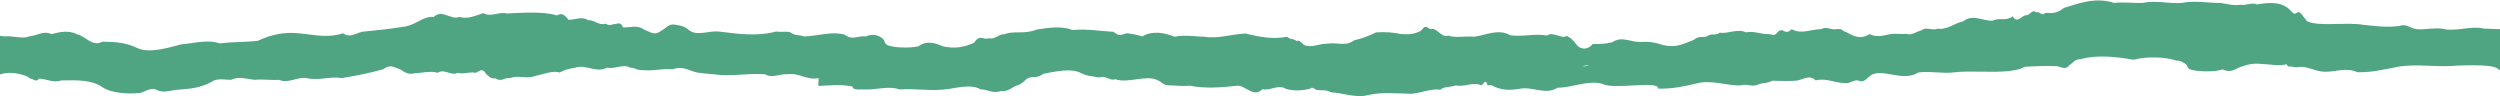 <svg width="1920" height="74" viewBox="0 0 1920 74" fill="none" xmlns="http://www.w3.org/2000/svg">
<path d="M1919.25 54.15C1918.4 48.782 1893.16 50.348 1887.6 50.348C1872.62 51.913 1855.94 48.782 1841.83 51.242C1831.13 53.255 1821.72 55.715 1810.6 55.491C1801.19 51.019 1791.35 56.386 1782.37 54.82C1776.38 53.926 1770.39 50.124 1763.97 51.69C1761.84 51.466 1760.98 51.466 1759.27 51.019C1757.99 51.242 1757.56 51.69 1755.85 49.23C1751.57 51.242 1741.73 49.006 1737.45 49.23C1731.46 48.335 1726.76 49.23 1721.2 51.242C1716.07 53.031 1713.5 56.386 1706.65 53.255C1702.38 55.491 1685.27 55.268 1680.99 52.808C1678.42 49.23 1680.13 50.571 1678.85 49.453C1677.57 48.335 1674.57 46.322 1671.58 46.546C1663.02 43.639 1648.48 43.191 1638.64 45.875C1625.81 43.639 1610.41 41.849 1598 45.428C1593.73 45.428 1593.73 46.769 1589.02 50.348C1585.6 54.597 1581.75 50.124 1577.9 50.795C1571.91 50.348 1560.79 51.019 1555.23 51.242C1549.67 53.926 1549.67 53.255 1542.82 54.597C1528.71 55.939 1514.59 54.15 1501.33 55.491C1492.77 56.833 1482.08 54.373 1473.1 55.715C1461.55 63.319 1444.87 51.69 1436.31 58.175C1433.32 60.411 1431.6 63.99 1426.9 61.753C1424.33 61.306 1421.77 63.095 1419.2 63.766C1409.36 64.437 1403.8 59.517 1394.39 61.753C1390.11 57.281 1385.41 60.635 1380.7 61.753C1374.71 62.648 1366.59 61.977 1361.02 61.977C1356.75 64.437 1354.18 63.095 1349.05 65.331C1345.2 66.673 1341.35 64.213 1337.07 65.555C1325.95 66.002 1313.97 60.859 1302.42 64.213C1293.01 66.45 1283.17 68.462 1273.33 68.015C1274.62 61.53 1238.69 69.133 1230.99 64.437C1219.01 61.306 1207.89 67.344 1196.34 67.344C1186.5 73.382 1177.09 66.002 1166.82 68.239C1159.55 69.357 1154.84 69.357 1148.43 66.897C1144.58 65.108 1146.72 65.331 1142.44 65.555C1141.16 59.74 1139.02 64.884 1137.73 65.555C1131.32 62.648 1124.05 67.121 1118.06 65.555C1113.35 67.344 1109.93 66.002 1106.08 68.91C1099.24 67.791 1091.96 71.37 1083.84 72.041C1072.29 71.817 1060.74 70.475 1050.04 73.159C1041.06 75.395 1030.79 71.146 1022.24 70.922C1017.53 68.462 1016.25 69.804 1012.4 69.133C1010.26 69.581 1008.12 65.779 1005.98 68.239C999.995 69.581 993.579 70.028 987.59 68.239C981.602 64.437 975.613 70.028 969.625 68.462C962.78 75.171 957.22 66.226 950.803 65.779C938.826 67.121 925.565 68.239 913.588 65.779C908.883 66.45 902.894 65.555 898.189 65.555C893.056 65.555 892.628 62.871 888.35 61.306C880.223 57.504 865.679 64.213 856.696 60.859C851.991 62.424 849.424 57.504 844.291 59.517C835.736 57.951 836.591 58.846 830.175 56.162C822.903 51.913 808.787 55.268 801.515 56.609C795.954 60.635 792.96 58.399 790.393 59.74C787.827 60.188 787.399 62.648 782.266 65.331C777.988 65.779 774.566 70.922 769.005 69.804C762.589 72.264 758.311 68.462 753.178 68.686C745.479 63.99 733.501 68.015 725.374 68.686C713.824 70.028 702.703 67.791 691.153 68.686C683.026 66.002 674.898 68.462 667.199 68.686C662.921 68.462 654.366 69.804 654.794 66.45C646.666 64.66 637.255 65.555 628.7 66.002C627.845 63.319 629.556 60.859 628.272 59.964C620.573 61.977 612.873 55.491 604.746 57.057C599.185 56.386 593.196 60.411 587.635 57.057C574.375 55.939 561.542 59.07 548.281 57.057C543.148 56.609 539.726 56.386 535.449 55.715C528.604 54.15 524.327 50.348 516.627 53.255C509.355 52.36 502.083 54.597 495.239 53.926C486.684 53.926 489.678 52.137 483.69 51.913C479.412 48.782 470.857 53.479 466.152 51.913C458.024 56.386 449.897 49.23 442.197 51.913C435.353 53.255 434.925 53.031 429.792 55.715C424.659 53.926 416.959 57.057 410.971 58.399C404.126 60.859 398.566 57.504 391.721 59.964C387.016 59.293 385.305 63.319 380.6 60.188C377.178 60.411 375.894 59.293 373.328 56.833C370.333 51.913 369.05 54.373 365.2 55.939C360.495 54.82 356.217 57.281 351.512 55.939C346.379 58.622 341.246 52.36 336.113 55.939C330.98 54.15 323.28 56.162 319.002 56.162C314.725 57.281 312.158 56.609 307.453 53.255C302.32 51.69 299.753 49.006 294.192 53.255C283.07 56.162 276.226 57.728 262.538 59.964C253.555 58.399 244.572 62.2 235.589 59.964C227.89 58.846 221.901 64.437 214.201 61.306C207.785 61.753 201.796 60.635 195.38 61.306C189.391 60.635 183.403 58.399 177.414 61.306C173.564 61.306 166.72 59.964 163.298 62.424C153.887 67.568 147.471 68.015 136.777 68.91C131.216 69.133 126.083 71.817 120.522 69.133C116.244 66.673 111.967 70.251 107.689 71.37C97.423 72.488 85.018 71.37 78.601 66.897C70.474 61.306 59.78 61.53 46.947 61.753C40.959 63.99 35.825 60.411 29.837 60.411C28.554 62.871 25.987 61.53 24.704 60.635C22.565 60.411 22.993 60.188 21.282 58.846C11.871 55.044 2.032 54.373 -6.523 60.635C-6.523 60.411 -9.517 52.36 -12.511 47.217C-15.506 40.955 -18.5 34.469 -18.5 33.798C-11.228 36.258 -3.956 41.178 3.744 41.626C8.021 40.731 17.86 43.862 22.137 41.626C28.981 40.955 33.259 36.929 39.675 39.837C46.092 38.047 52.936 36.706 59.352 40.06C66.196 41.626 70.902 49.9 78.601 45.651C89.723 45.875 96.567 46.322 105.55 50.571C114.533 54.82 129.077 50.348 139.343 47.664C148.754 46.993 159.02 43.639 168.859 46.993C178.697 45.651 188.536 46.099 197.946 44.98C208.64 40.06 218.907 37.824 231.312 39.389C242.433 40.508 252.272 42.968 263.394 39.166C268.527 42.968 272.804 39.389 277.937 38.047C289.487 36.929 300.181 35.811 310.875 34.022C319.858 32.68 324.563 25.971 333.118 26.642C339.535 20.38 346.379 29.326 352.795 26.642C359.212 28.431 364.345 25.971 371.189 23.735C377.178 27.089 383.166 22.393 389.155 23.958C400.704 23.511 417.387 22.169 427.653 25.524C431.075 23.735 432.786 23.958 436.636 28.878C441.342 28.878 446.902 25.971 451.608 29.102C457.596 29.102 459.735 33.575 465.296 31.786C467.863 34.022 470.429 32.009 472.996 32.009C474.279 32.009 476.418 29.997 478.557 34.693C483.262 34.917 489.678 32.457 494.811 36.482C499.089 38.047 502.939 41.178 507.216 37.6C512.35 34.917 513.633 31.115 520.049 32.904C523.899 33.351 526.466 34.469 529.032 36.706C535.021 41.626 544.432 37.153 551.703 37.824C566.675 39.613 581.219 41.849 596.19 37.824C600.04 38.495 603.035 37.6 606.457 38.271C612.018 41.626 611.59 39.837 617.578 41.626C627.845 41.402 638.539 37.377 648.805 40.284C654.366 44.98 659.499 40.731 665.06 41.626C668.482 39.837 673.187 40.06 676.181 42.073C680.031 44.086 678.32 45.651 680.887 47.888C684.737 50.348 698.425 50.795 705.269 49.23C711.686 44.533 718.102 46.546 724.091 49.23C733.501 51.242 740.345 49.9 748.045 46.546C752.75 39.389 754.889 44.757 759.595 42.968C764.3 44.309 767.294 39.389 771.144 40.06C777.988 36.929 786.971 40.284 796.382 36.258C805.793 34.917 815.203 33.351 823.759 36.706C834.453 35.587 845.147 37.6 854.985 38.047C860.118 41.626 859.69 40.731 865.251 39.166C870.812 39.837 872.951 40.284 877.228 41.626C884.5 37.153 893.911 38.495 902.039 41.849C909.738 40.284 917.01 41.626 924.71 41.849C934.976 43.639 945.67 39.837 956.792 39.389C967.914 42.297 978.607 43.862 988.446 41.849C991.44 44.533 993.579 42.968 996.146 45.428C996.573 43.191 1001.28 47.664 1001.28 48.111C1007.27 50.795 1013.26 46.993 1019.24 47.217C1026.94 45.875 1033.36 49.677 1040.2 44.533C1045.34 43.415 1050.47 41.626 1056.89 38.495C1063.73 38.047 1070.15 38.495 1076.14 39.837C1082.55 40.06 1085.55 40.06 1091.11 37.377C1094.1 34.246 1094.1 32.904 1098.38 36.035C1103.09 34.022 1107.36 43.191 1112.07 40.955C1118.06 42.968 1125.76 41.178 1132.17 41.849C1141.16 40.731 1150.57 35.364 1159.98 40.731C1169.39 42.073 1178.8 39.166 1188.21 40.955C1192.06 37.377 1200.19 44.086 1203.18 41.178C1206.18 42.744 1206.18 42.744 1209.6 46.322C1213.02 52.36 1219.44 52.137 1223.29 47.44C1228.85 47.44 1232.27 47.44 1238.26 46.099C1245.1 41.178 1252.37 45.875 1259.22 45.875C1266.49 45.428 1270.77 46.099 1277.61 48.335C1287.45 50.571 1293.01 47.217 1300.71 44.309C1304.99 40.955 1305.84 42.744 1310.98 41.626C1314.4 38.718 1317.39 41.402 1320.82 38.718C1326.8 39.837 1334.5 35.364 1340.92 38.495C1346.91 37.377 1350.76 39.389 1356.32 39.837C1360.17 39.166 1362.31 42.52 1365.3 38.271C1370.01 33.798 1370.44 41.626 1376 36.035C1383.27 40.284 1390.97 36.035 1398.67 36.035C1402.52 33.575 1406.79 36.929 1410.22 36.035C1416.21 35.587 1413.21 36.929 1417.92 38.271C1423.48 41.402 1428.61 44.309 1435.88 39.837C1441.02 42.52 1446.58 40.955 1451.71 39.837C1455.99 39.166 1460.26 40.06 1464.11 39.613C1467.96 41.178 1471.39 38.047 1475.66 36.929C1479.51 33.798 1484.22 37.6 1488.07 35.587C1495.34 36.929 1500.47 31.562 1507.75 29.997C1515.02 24.182 1522.72 29.773 1529.99 29.549C1535.98 26.866 1539.83 30.22 1545.82 26.195C1549.24 32.457 1553.09 24.853 1556.51 25.3C1558.65 25.524 1561.22 20.156 1563.78 23.287C1565.92 21.498 1568.49 26.866 1570.63 23.511C1577.9 23.958 1580.04 23.511 1585.17 19.709C1596.72 16.131 1609.55 11.211 1623.67 15.907C1630.94 15.013 1638.21 16.131 1645.48 15.907C1655.32 13.671 1665.59 16.578 1675.43 15.907C1685.27 13.895 1695.53 15.907 1705.37 15.907C1711.36 16.802 1715.21 18.144 1720.77 17.249C1724.62 18.144 1729.33 15.236 1733.6 17.026C1741.3 15.684 1751.57 14.566 1757.99 20.604C1760.55 22.84 1761.41 25.3 1763.97 23.511C1765.69 22.169 1766.97 23.511 1768.68 25.971C1771.25 29.102 1772.53 31.115 1772.1 29.997C1780.23 34.246 1802.47 30.444 1814.88 32.68C1823.86 33.575 1832.84 34.917 1842.68 33.575C1848.24 31.562 1850.81 35.364 1855.94 36.035C1862.79 36.706 1871.34 34.246 1878.61 36.258C1888.45 37.377 1898.29 33.351 1907.7 35.587C1917.54 35.811 1926.95 36.929 1936.79 34.917C1938.5 34.917 1919.25 53.255 1919.25 54.15Z" fill="#4FA481"/>
<path d="M1919.25 40.513C1918.4 35.145 1893.16 36.711 1887.6 36.711C1872.62 38.276 1855.94 35.145 1841.83 37.605C1831.13 39.618 1821.72 42.078 1810.6 41.855C1801.19 37.382 1791.35 42.749 1782.37 41.184C1776.38 40.289 1770.39 36.487 1763.97 38.053C1761.84 37.829 1760.98 37.829 1759.27 37.382C1757.99 37.605 1757.56 38.053 1755.85 35.593C1751.57 37.605 1741.73 35.369 1737.45 35.593C1731.46 34.698 1726.76 35.593 1721.2 37.605C1716.07 39.395 1713.5 42.749 1706.65 39.618C1702.38 41.855 1685.27 41.631 1680.99 39.171C1678.42 35.593 1680.13 36.935 1678.85 35.816C1677.57 34.698 1674.57 32.685 1671.58 32.909C1663.02 30.002 1648.48 29.555 1638.64 32.238C1625.81 30.002 1610.41 28.213 1598 31.791C1593.73 31.791 1593.73 33.133 1589.02 36.711C1585.6 40.96 1581.75 36.487 1577.9 37.158C1571.91 36.711 1560.79 37.382 1555.23 37.605C1549.67 40.289 1549.67 39.618 1542.82 40.96C1528.71 42.302 1514.59 40.513 1501.33 41.855C1492.77 43.197 1482.08 40.736 1473.1 42.078C1461.55 49.682 1444.87 38.053 1436.31 44.538C1433.32 46.775 1431.6 50.353 1426.9 48.117C1424.33 47.669 1421.77 49.458 1419.2 50.129C1409.36 50.8 1403.8 45.88 1394.39 48.117C1390.11 43.644 1385.41 46.998 1380.7 48.117C1374.71 49.011 1366.59 48.34 1361.02 48.34C1356.75 50.8 1354.18 49.458 1349.05 51.695C1345.2 53.037 1341.35 50.577 1337.07 51.918C1325.95 52.366 1313.97 47.222 1302.42 50.577C1293.01 52.813 1283.17 54.826 1273.33 54.378C1274.62 47.893 1238.69 55.497 1230.99 50.8C1219.01 47.669 1207.89 53.708 1196.34 53.708C1186.5 59.746 1177.09 52.366 1166.82 54.602C1159.55 55.72 1154.84 55.72 1148.43 53.26C1144.58 51.471 1146.72 51.695 1142.44 51.918C1141.16 46.104 1139.02 51.247 1137.73 51.918C1131.32 49.011 1124.05 53.484 1118.06 51.918C1113.35 53.708 1109.93 52.366 1106.08 55.273C1099.24 54.155 1091.96 57.733 1083.84 58.404C1072.29 58.18 1060.74 56.838 1050.04 59.522C1041.06 61.758 1030.79 57.509 1022.24 57.286C1017.53 54.826 1016.25 56.167 1012.4 55.497C1010.26 55.944 1008.12 52.142 1005.98 54.602C999.995 55.944 993.579 56.391 987.59 54.602C981.602 50.8 975.613 56.391 969.625 54.826C962.78 61.535 957.22 52.589 950.803 52.142C938.826 53.484 925.565 54.602 913.588 52.142C908.883 52.813 902.894 51.918 898.189 51.918C893.056 51.918 892.628 49.235 888.35 47.669C880.223 43.867 865.679 50.577 856.696 47.222C851.991 48.787 849.424 43.867 844.291 45.88C835.736 44.315 836.591 45.209 830.175 42.526C822.903 38.276 808.787 41.631 801.515 42.973C795.954 46.998 792.96 44.762 790.393 46.104C787.827 46.551 787.399 49.011 782.266 51.695C777.988 52.142 774.566 57.286 769.005 56.167C762.589 58.627 758.311 54.826 753.178 55.049C745.479 50.353 733.501 54.378 725.374 55.049C713.824 56.391 702.703 54.155 691.153 55.049C683.026 52.366 674.898 54.826 667.199 55.049C662.921 54.826 654.366 56.167 654.794 52.813C646.666 51.024 637.255 51.918 628.7 52.366C627.845 49.682 629.556 47.222 628.272 46.327C620.573 48.34 612.873 41.855 604.746 43.42C599.185 42.749 593.196 46.775 587.635 43.42C574.375 42.302 561.542 45.433 548.281 43.42C543.148 42.973 539.726 42.749 535.449 42.078C528.604 40.513 524.327 36.711 516.627 39.618C509.355 38.724 502.083 40.96 495.239 40.289C486.684 40.289 489.678 38.5 483.69 38.276C479.412 35.145 470.857 39.842 466.152 38.276C458.024 42.749 449.897 35.593 442.197 38.276C435.353 39.618 434.925 39.395 429.792 42.078C424.659 40.289 416.959 43.42 410.971 44.762C404.126 47.222 398.566 43.867 391.721 46.327C387.016 45.657 385.305 49.682 380.6 46.551C377.178 46.775 375.894 45.657 373.328 43.197C370.333 38.276 369.05 40.736 365.2 42.302C360.495 41.184 356.217 43.644 351.512 42.302C346.379 44.986 341.246 38.724 336.113 42.302C330.98 40.513 323.28 42.526 319.002 42.526C314.725 43.644 312.158 42.973 307.453 39.618C302.32 38.053 299.753 35.369 294.192 39.618C283.07 42.526 276.226 44.091 262.538 46.327C253.555 44.762 244.572 48.564 235.589 46.327C227.89 45.209 221.901 50.8 214.201 47.669C207.785 48.117 201.796 46.998 195.38 47.669C189.391 46.998 183.403 44.762 177.414 47.669C173.564 47.669 166.72 46.327 163.298 48.787C153.887 53.931 147.471 54.378 136.777 55.273C131.216 55.497 126.083 58.18 120.522 55.497C116.244 53.037 111.967 56.615 107.689 57.733C97.423 58.851 85.018 57.733 78.601 53.26C70.474 47.669 59.78 47.893 46.947 48.117C40.959 50.353 35.825 46.775 29.837 46.775C28.554 49.235 25.987 47.893 24.704 46.998C22.565 46.775 22.993 46.551 21.282 45.209C11.871 41.407 2.032 40.736 -6.523 46.998C-6.523 46.775 -9.517 38.724 -12.511 33.58C-15.506 27.318 -18.5 20.833 -18.5 20.162C-11.228 22.622 -3.956 27.542 3.744 27.989C8.021 27.095 17.86 30.225 22.137 27.989C28.981 27.318 33.259 23.293 39.675 26.2C46.092 24.411 52.936 23.069 59.352 26.424C66.196 27.989 70.902 36.264 78.601 32.014C89.723 32.238 96.567 32.685 105.55 36.935C114.533 41.184 129.077 36.711 139.343 34.027C148.754 33.356 159.02 30.002 168.859 33.356C178.697 32.014 188.536 32.462 197.946 31.344C208.64 26.424 218.907 24.187 231.312 25.753C242.433 26.871 252.272 29.331 263.394 25.529C268.527 29.331 272.804 25.753 277.937 24.411C289.487 23.293 300.181 22.174 310.875 20.385C319.858 19.044 324.563 12.334 333.118 13.005C339.535 6.743 346.379 15.689 352.795 13.005C359.212 14.794 364.345 12.334 371.189 10.098C377.178 13.453 383.166 8.756 389.155 10.322C400.704 9.874 417.387 8.532 427.653 11.887C431.075 10.098 432.786 10.322 436.636 15.242C441.342 15.242 446.902 12.334 451.608 15.465C457.596 15.465 459.735 19.938 465.296 18.149C467.863 20.385 470.429 18.373 472.996 18.373C474.279 18.373 476.418 16.36 478.557 21.056C483.262 21.28 489.678 18.82 494.811 22.845C499.089 24.411 502.939 27.542 507.216 23.963C512.35 21.28 513.633 17.478 520.049 19.267C523.899 19.714 526.466 20.833 529.032 23.069C535.021 27.989 544.432 23.516 551.703 24.187C566.675 25.976 581.219 28.213 596.19 24.187C600.04 24.858 603.035 23.963 606.457 24.634C612.018 27.989 611.59 26.2 617.578 27.989C627.845 27.765 638.539 23.74 648.805 26.647C654.366 31.344 659.499 27.095 665.06 27.989C668.482 26.2 673.187 26.424 676.181 28.436C680.031 30.449 678.32 32.014 680.887 34.251C684.737 36.711 698.425 37.158 705.269 35.593C711.686 30.896 718.102 32.909 724.091 35.593C733.501 37.605 740.345 36.264 748.045 32.909C752.75 25.753 754.889 31.12 759.595 29.331C764.3 30.673 767.294 25.753 771.144 26.424C777.988 23.293 786.971 26.647 796.382 22.622C805.793 21.28 815.203 19.714 823.759 23.069C834.453 21.951 845.147 23.963 854.985 24.411C860.118 27.989 859.69 27.095 865.251 25.529C870.812 26.2 872.951 26.647 877.228 27.989C884.5 23.516 893.911 24.858 902.039 28.213C909.738 26.647 917.01 27.989 924.71 28.213C934.976 30.002 945.67 26.2 956.792 25.753C967.914 28.66 978.607 30.225 988.446 28.213C991.44 30.896 993.579 29.331 996.146 31.791C996.573 29.555 1001.28 34.027 1001.28 34.475C1007.27 37.158 1013.26 33.356 1019.24 33.58C1026.94 32.238 1033.36 36.04 1040.2 30.896C1045.34 29.778 1050.47 27.989 1056.89 24.858C1063.73 24.411 1070.15 24.858 1076.14 26.2C1082.55 26.424 1085.55 26.424 1091.11 23.74C1094.1 20.609 1094.1 19.267 1098.38 22.398C1103.09 20.385 1107.36 29.555 1112.07 27.318C1118.06 29.331 1125.76 27.542 1132.17 28.213C1141.16 27.095 1150.57 21.727 1159.98 27.095C1169.39 28.436 1178.8 25.529 1188.21 27.318C1192.06 23.74 1200.19 30.449 1203.18 27.542C1206.18 29.107 1206.18 29.107 1209.6 32.685C1213.02 38.724 1219.44 38.5 1223.29 33.804C1228.85 33.804 1232.27 33.804 1238.26 32.462C1245.1 27.542 1252.37 32.238 1259.22 32.238C1266.49 31.791 1270.77 32.462 1277.61 34.698C1287.45 36.935 1293.01 33.58 1300.71 30.673C1304.99 27.318 1305.84 29.107 1310.98 27.989C1314.4 25.082 1317.39 27.765 1320.82 25.082C1326.8 26.2 1334.5 21.727 1340.92 24.858C1346.91 23.74 1350.76 25.753 1356.32 26.2C1360.17 25.529 1362.31 28.884 1365.3 24.634C1370.01 20.162 1370.44 27.989 1376 22.398C1383.27 26.647 1390.97 22.398 1398.67 22.398C1402.52 19.938 1406.79 23.293 1410.22 22.398C1416.21 21.951 1413.21 23.293 1417.92 24.634C1423.48 27.765 1428.61 30.673 1435.88 26.2C1441.02 28.884 1446.58 27.318 1451.71 26.2C1455.99 25.529 1460.26 26.424 1464.11 25.976C1467.96 27.542 1471.39 24.411 1475.66 23.293C1479.51 20.162 1484.22 23.963 1488.07 21.951C1495.34 23.293 1500.47 17.925 1507.75 16.36C1515.02 10.545 1522.72 16.136 1529.99 15.912C1535.98 13.229 1539.83 16.584 1545.82 12.558C1549.24 18.82 1553.09 11.216 1556.51 11.663C1558.65 11.887 1561.22 6.52 1563.78 9.651C1565.92 7.862 1568.49 13.229 1570.63 9.874C1577.9 10.322 1580.04 9.874 1585.17 6.072C1596.72 2.494 1609.55 -2.426 1623.67 2.271C1630.94 1.376 1638.21 2.494 1645.48 2.271C1655.32 0.034 1665.59 2.942 1675.43 2.271C1685.27 0.258 1695.53 2.271 1705.37 2.271C1711.36 3.165 1715.21 4.507 1720.77 3.612C1724.62 4.507 1729.33 1.6 1733.6 3.389C1741.3 2.047 1751.57 0.929 1757.99 6.967C1760.55 9.203 1761.41 11.663 1763.97 9.874C1765.69 8.532 1766.97 9.874 1768.68 12.334C1771.25 15.465 1772.53 17.478 1772.1 16.36C1780.23 20.609 1802.47 16.807 1814.88 19.044C1823.86 19.938 1832.84 21.28 1842.68 19.938C1848.24 17.925 1850.81 21.727 1855.94 22.398C1862.79 23.069 1871.34 20.609 1878.61 22.622C1888.45 23.74 1898.29 19.714 1907.7 21.951C1917.54 22.174 1926.95 23.293 1936.79 21.28C1938.5 21.28 1919.25 39.618 1919.25 40.513Z" fill="#4FA481"/>
</svg>
